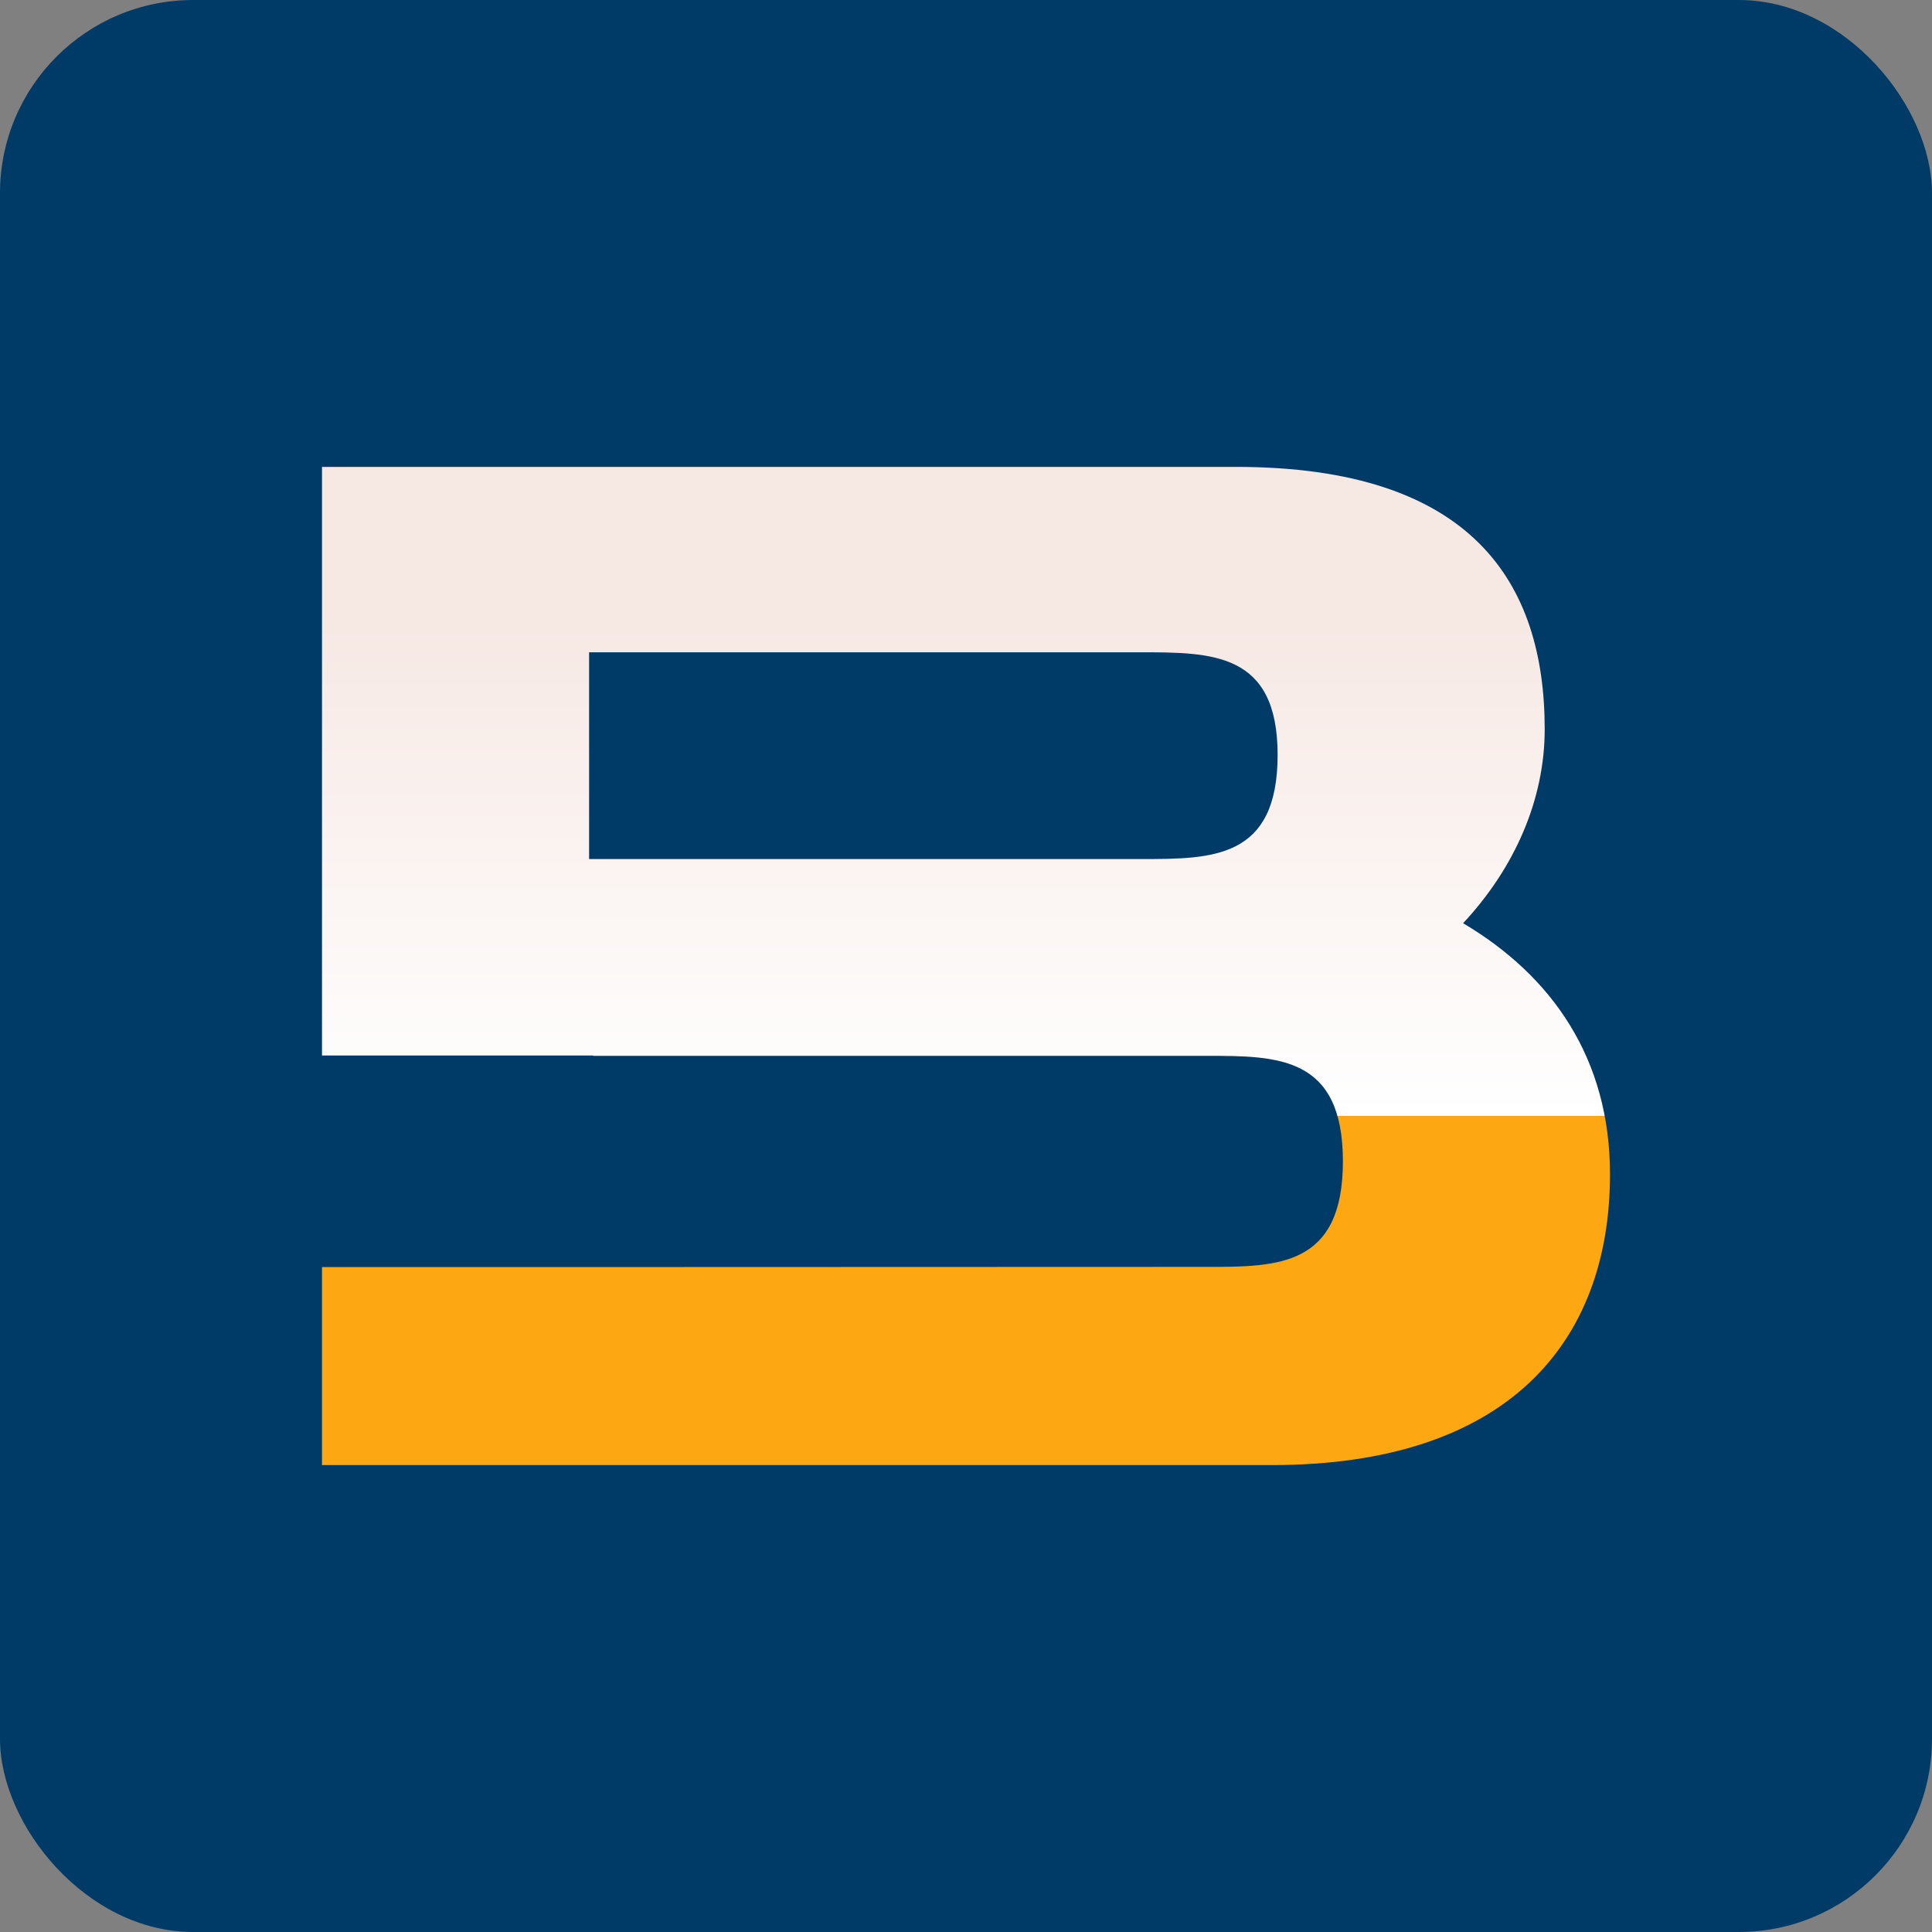 <svg width="240" height="240" viewBox="0 0 240 240" fill="none" xmlns="http://www.w3.org/2000/svg">
<rect x="0" y="0" width="240" height="240" fill="#808080" stroke="none"/>
<rect width="240" height="240" rx="24" fill="#003B67"/>
<path fill-rule="evenodd" clip-rule="evenodd" d="M191.889 90.594C191.889 99.274 188.203 107.777 181.751 114.686C192.811 121.24 200 131.514 200 145.863C200 166.766 187.281 182 157.972 182H40V157.402H73.684V157.402L149.862 157.377C158.71 157.377 166.82 157.377 166.82 144.269C166.82 131.16 158.71 131.16 149.862 131.16H73.684V131.12H40V58H153.548C182.857 58 191.889 72.349 191.889 90.594ZM141.567 81.029H73.18V106.714H141.567H141.751C150.599 106.714 158.71 106.714 158.71 93.783C158.71 81.029 150.599 81.029 141.567 81.029Z" fill="url(#paint0_linear_742_24913)"/>
<defs>
<linearGradient id="paint0_linear_742_24913" x1="119.199" y1="22.511" x2="119.199" y2="235.636" gradientUnits="userSpaceOnUse">
<stop offset="0.248" stop-color="#F6E8E3"/>
<stop offset="0.545" stop-color="white"/>
<stop offset="0.545" stop-color="#FDA813"/>
<stop offset="0.79" stop-color="#FDA813"/>
</linearGradient>
</defs>
</svg>
